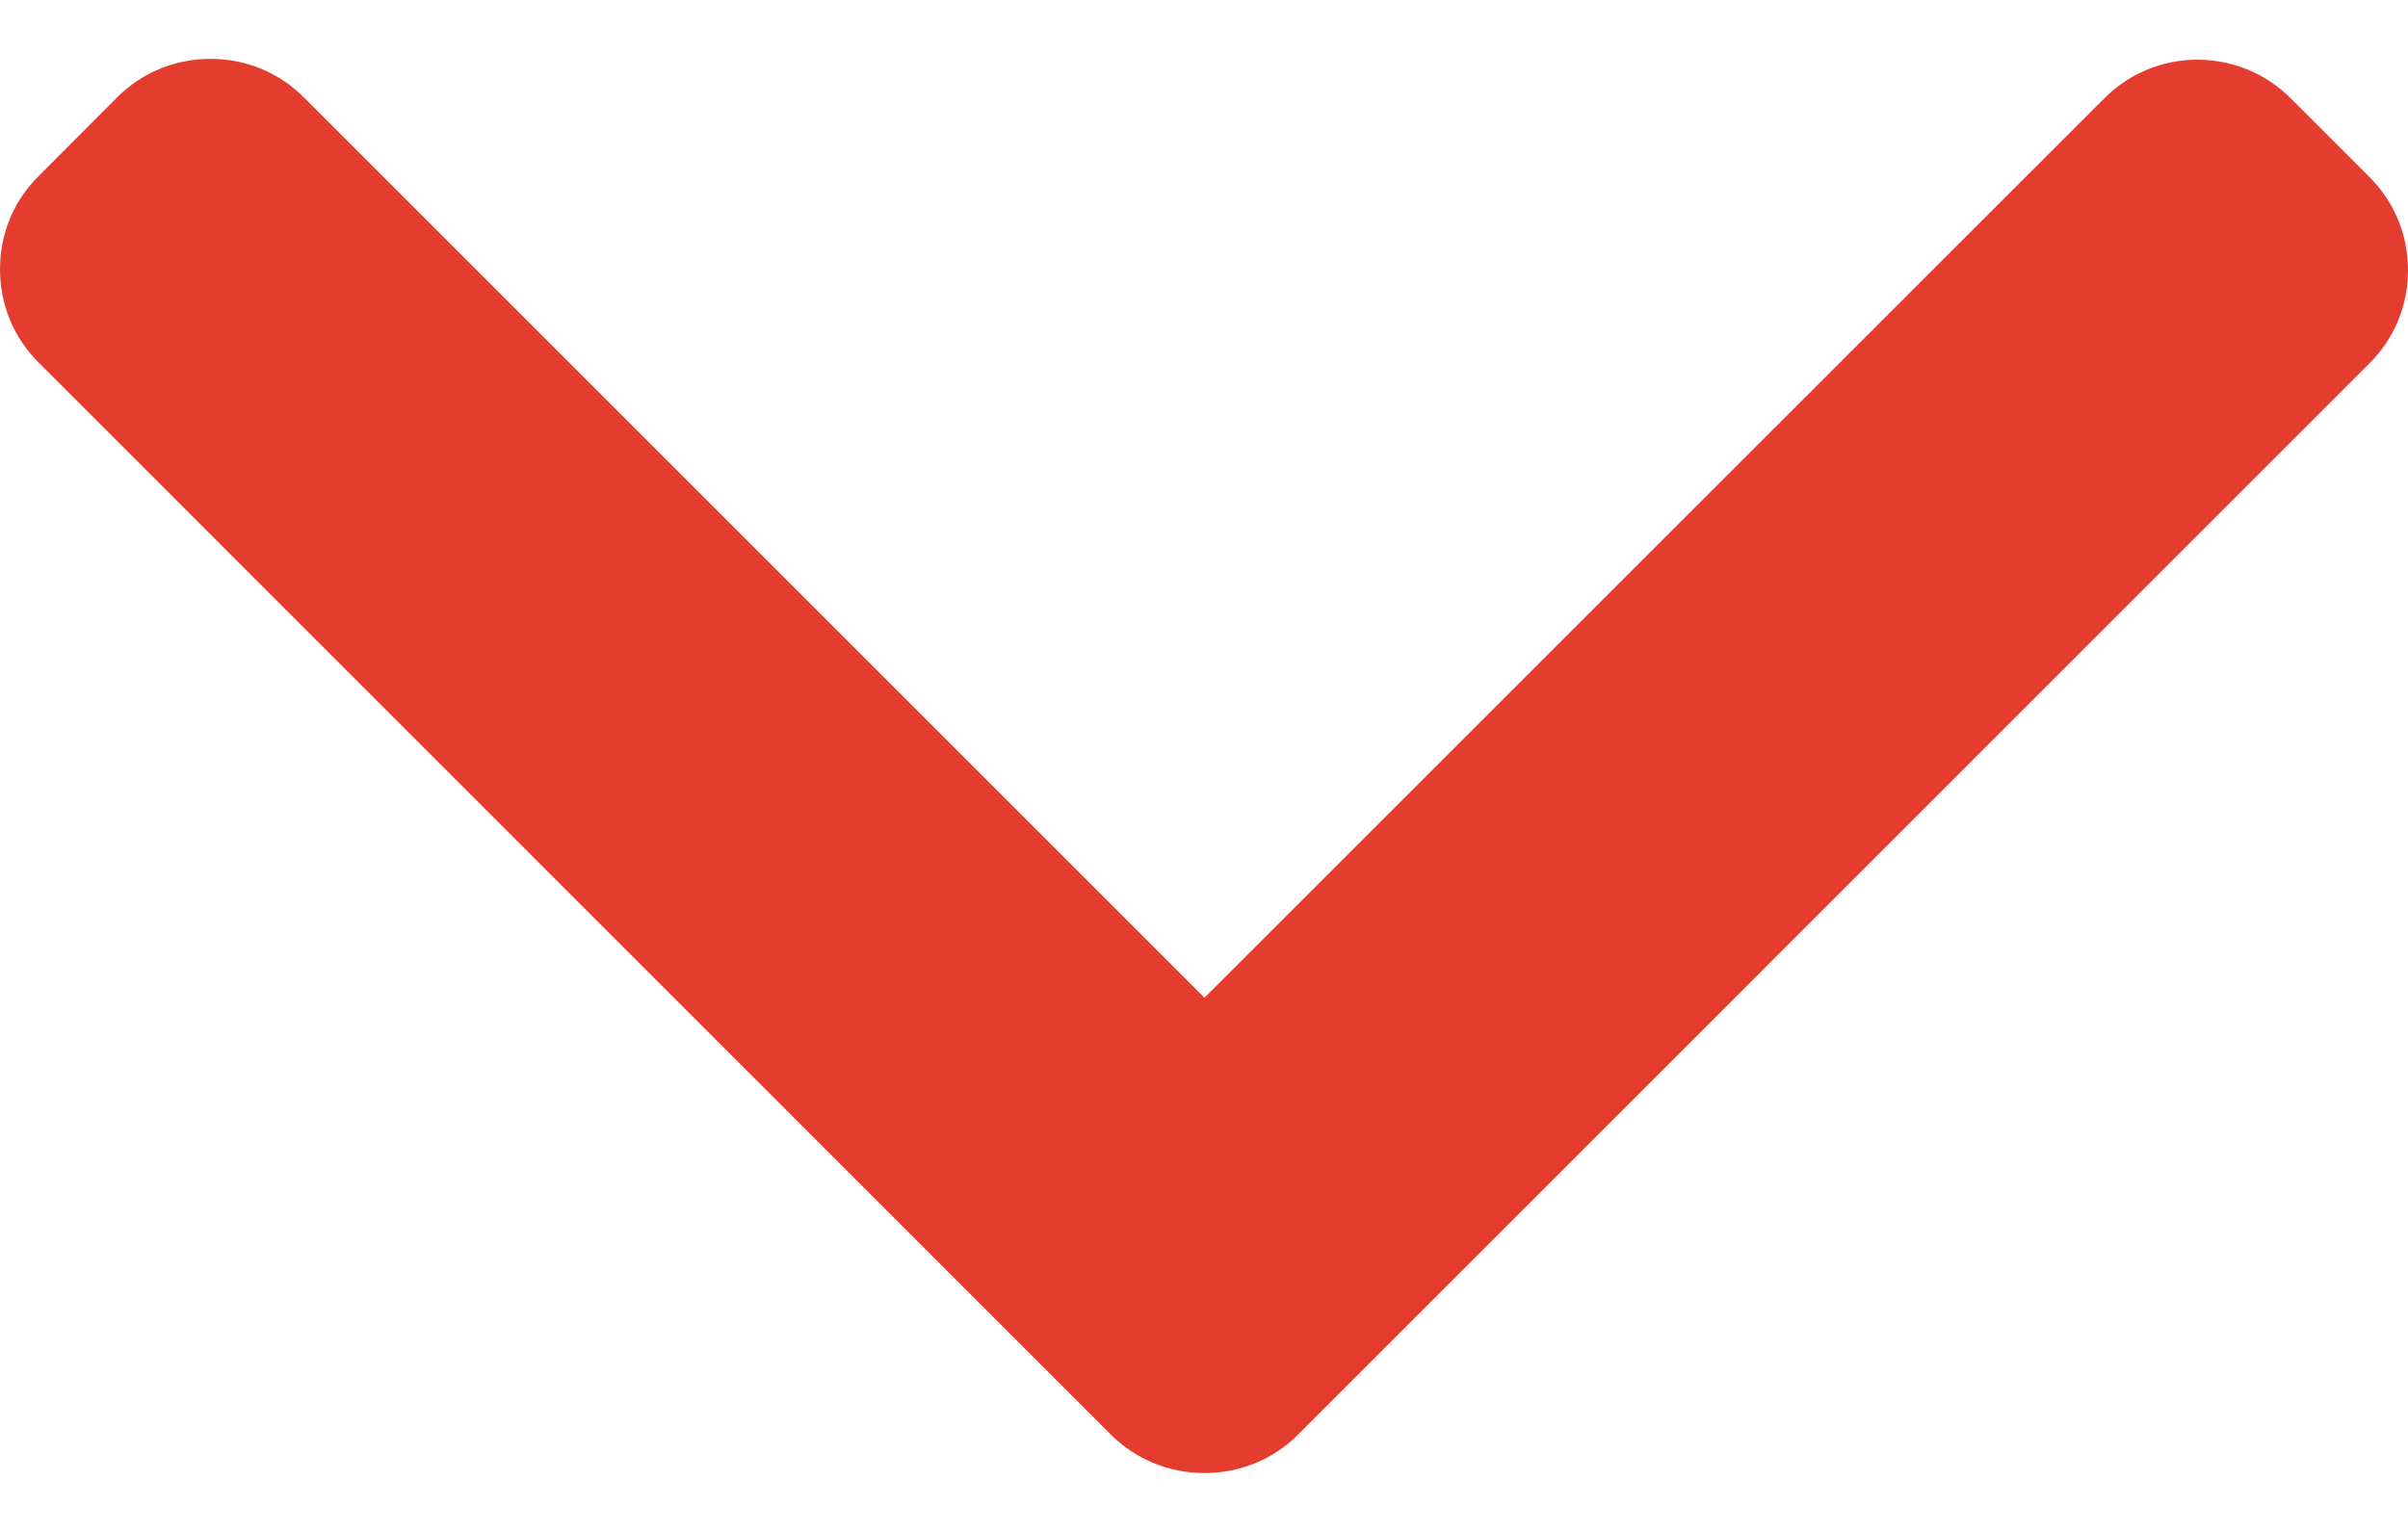 <svg width="11" height="7" viewBox="0 0 11 7" fill="none" xmlns="http://www.w3.org/2000/svg">
<path d="M5.929 6.556L10.824 1.66C10.938 1.547 11 1.396 11 1.235C11 1.074 10.938 0.923 10.824 0.809L10.464 0.449C10.229 0.214 9.847 0.214 9.613 0.449L5.502 4.559L1.387 0.444C1.274 0.331 1.123 0.269 0.962 0.269C0.8 0.269 0.649 0.331 0.536 0.444L0.176 0.805C0.062 0.918 2.82603e-06 1.069 2.81898e-06 1.23C2.81194e-06 1.391 0.062 1.543 0.176 1.656L5.075 6.556C5.189 6.669 5.341 6.731 5.502 6.731C5.664 6.731 5.816 6.669 5.929 6.556Z" fill="#E43D30"/>
</svg>
